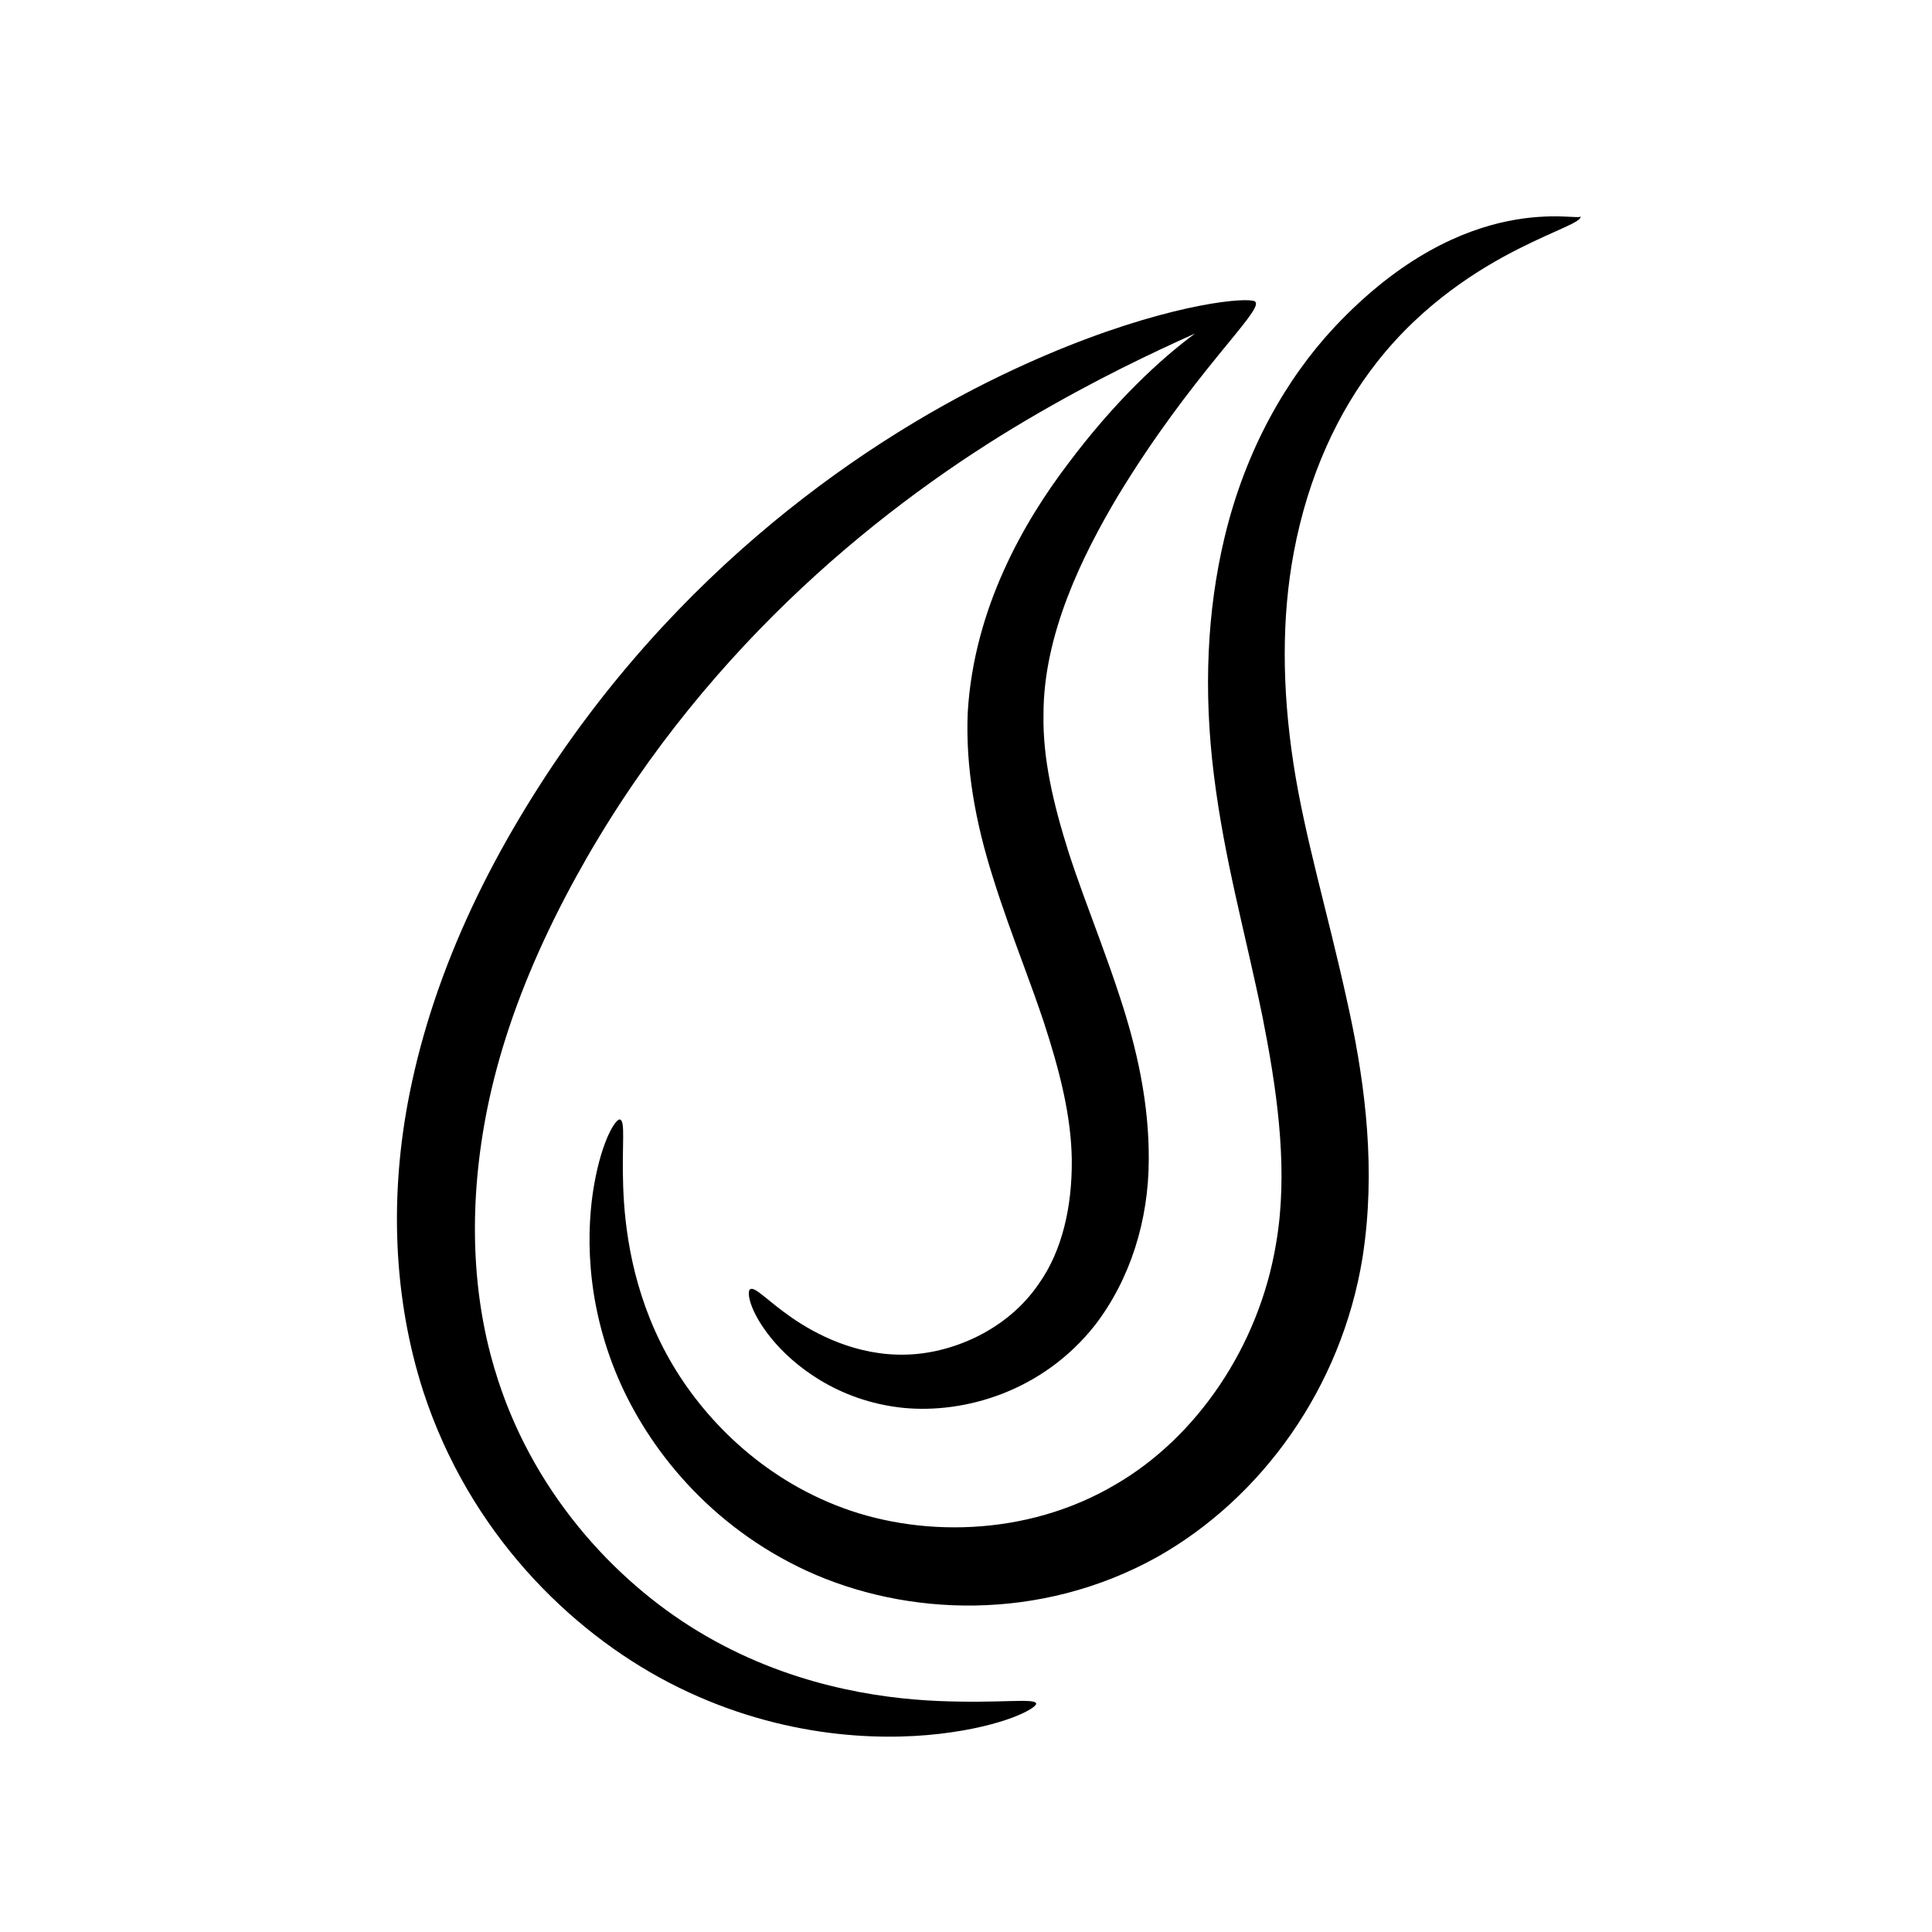 <?xml version="1.0" encoding="UTF-8" standalone="no"?>
<!-- Created with Inkscape (http://www.inkscape.org/) -->

<svg
   xmlns:dc="http://purl.org/dc/elements/1.1/"
   xmlns:cc="http://creativecommons.org/ns#"
   xmlns:rdf="http://www.w3.org/1999/02/22-rdf-syntax-ns#"
   xmlns:svg="http://www.w3.org/2000/svg"
   xmlns="http://www.w3.org/2000/svg"
   xmlns:sodipodi="http://sodipodi.sourceforge.net/DTD/sodipodi-0.dtd"
   xmlns:inkscape="http://www.inkscape.org/namespaces/inkscape"
   width="210mm"
   height="210mm"
   viewBox="0 0 210 210"
   version="1.1"
   id="svg821"
   inkscape:version="0.92.3 (2405546, 2018-03-11)"
   sodipodi:docname="logo3.svg">
  <defs
     id="defs815">
    <inkscape:path-effect
       effect="skeletal"
       id="path-effect3752"
       is_visible="true"
       pattern="m -8.148,-282.834 c 0,-2.76 2.24,-5 5,-5 2.76,0 5,2.24 5,5 0,2.76 -2.24,5 -5,5 -2.76,0 -5,-2.24 -5,-5 z"
       copytype="single_stretched"
       prop_scale="-0.952"
       scale_y_rel="false"
       spacing="0"
       normal_offset="0"
       tang_offset="0"
       prop_units="false"
       vertical_pattern="false"
       fuse_tolerance="0" />
    <inkscape:path-effect
       effect="spiro"
       id="path-effect3750"
       is_visible="true" />
    <inkscape:path-effect
       effect="skeletal"
       id="path-effect3746"
       is_visible="true"
       pattern="m 2.087,-289.519 c 0,-2.76 2.24,-5 5,-5 2.76,0 5,2.24 5,5 0,2.76 -2.24,5 -5,5 -2.76,0 -5,-2.24 -5,-5 z"
       copytype="single_stretched"
       prop_scale="0.863"
       scale_y_rel="false"
       spacing="0"
       normal_offset="0"
       tang_offset="0"
       prop_units="false"
       vertical_pattern="false"
       fuse_tolerance="0" />
    <inkscape:path-effect
       effect="spiro"
       id="path-effect3744"
       is_visible="true" />
    <inkscape:path-effect
       effect="skeletal"
       id="path-effect3740"
       is_visible="true"
       pattern="m -0.853,-287.135 c 0,-2.76 2.24,-5 5,-5 2.76,0 5,2.24 5,5 0,2.76 -2.24,5 -5,5 -2.76,0 -5,-2.24 -5,-5 z"
       copytype="single_stretched"
       prop_scale="-0.874"
       scale_y_rel="false"
       spacing="0"
       normal_offset="0"
       tang_offset="0"
       prop_units="false"
       vertical_pattern="false"
       fuse_tolerance="0" />
    <inkscape:path-effect
       effect="spiro"
       id="path-effect3738"
       is_visible="true" />
  </defs>
  <sodipodi:namedview
     id="base"
     pagecolor="#ffffff"
     bordercolor="#666666"
     borderopacity="1.0"
     inkscape:pageopacity="0.0"
     inkscape:pageshadow="2"
     inkscape:zoom="0.98994949"
     inkscape:cx="654.02807"
     inkscape:cy="414.71801"
     inkscape:document-units="mm"
     inkscape:current-layer="layer1"
     showgrid="false"
     inkscape:pagecheckerboard="true"
     inkscape:window-width="1920"
     inkscape:window-height="1017"
     inkscape:window-x="-8"
     inkscape:window-y="-8"
     inkscape:window-maximized="1" />
  <g
     inkscape:label="Layer 1"
     inkscape:groupmode="layer"
     id="layer1"
     transform="translate(0,-87)"
     style="display:inline">
    <path
       style="fill:#000000;fill-opacity:1;stroke:none;stroke-width:0;stroke-linecap:round;stroke-linejoin:miter;stroke-miterlimit:0.2;stroke-dasharray:none;stroke-opacity:1;paint-order:fill markers stroke"
       d="m 135.258,119.628 c -3.274,0.035 -12.986,1.723 -26.324,8.128 -16.288,7.821 -37.483,22.912 -52.519,48.246 -3.624,6.087 -6.869,12.77 -9.253,19.943 -1.074,3.231 -1.952,6.497 -2.617,9.795 -2.267,11.214 -1.776,22.43 1.457,32.478 5.009,15.379 15.947,26.058 26.684,31.659 11.51,5.985 22.575,6.384 29.448,5.582 7.133,-0.832 10.61,-2.828 10.491,-3.299 -0.156,-0.617 -3.982,0.014 -10.632,-0.269 -6.466,-0.275 -16.43,-1.692 -26.171,-7.612 -9.088,-5.505 -18.171,-15.308 -22.061,-28.48 -2.59,-8.632 -2.798,-18.409 -0.783,-28.352 0.596,-2.934 1.391,-5.859 2.365,-8.777 2.161,-6.474 5.12,-12.643 8.408,-18.38 13.665,-23.758 32.907,-38.827 47.803,-47.618 7.567,-4.466 13.93,-7.435 18.342,-9.421 -3.748,2.772 -8.703,7.335 -13.815,14.168 -4.785,6.304 -10.209,15.67 -10.891,27.001 -0.258,6.047 0.86,11.999 2.699,17.829 1.039,3.354 2.217,6.534 3.409,9.775 0.759,2.064 1.483,4.048 2.142,6.023 1.738,5.31 2.992,10.217 3.059,14.986 0.05,5.19 -1.075,9.953 -3.549,13.455 -3.507,5.202 -9.639,7.649 -14.476,7.752 -5.402,0.156 -9.897,-2.268 -12.456,-4.047 -2.706,-1.881 -3.942,-3.383 -4.483,-3.056 -0.382,0.231 -0.117,2.356 2.314,5.346 2.276,2.799 7.088,6.802 14.355,7.549 6.56,0.636 15.091,-1.715 20.846,-9.03 3.783,-4.953 5.809,-11.306 5.816,-17.999 0.028,-6.053 -1.254,-11.931 -3.155,-17.677 -0.696,-2.14 -1.445,-4.227 -2.212,-6.314 -1.209,-3.29 -2.357,-6.308 -3.346,-9.372 -1.681,-5.313 -2.819,-10.224 -2.729,-14.952 -0.029,-8.754 4.291,-17.385 8.008,-23.648 8.083,-13.378 15.84,-20.218 15.03,-21.208 -0.035,-0.131 -0.448,-0.211 -1.203,-0.203 z"
       id="path3736"
       inkscape:connector-curvature="0" />
  </g>
  <g
     inkscape:groupmode="layer"
     id="layer2"
     inkscape:label="Layer 2"
     style="display:inline">
    <path
       style="fill:#000000;stroke:none;stroke-width:4.9;stroke-linecap:round;stroke-linejoin:miter;stroke-miterlimit:0;stroke-dasharray:none;stroke-opacity:1;paint-order:fill markers stroke"
       d="m 67.39,121.683 c -0.436,-0.119 -1.939,2.155 -2.804,7.054 -0.828,4.692 -1.05,12.494 2.592,21.026 3.299,7.703 9.975,16.104 20.491,20.973 10.785,4.96 25.33,5.613 38.141,-1.51 11.352,-6.421 19.986,-18.377 22.288,-32.511 0.102,-0.649 0.191,-1.299 0.269,-1.949 1.103,-9.205 -0.186,-18.177 -1.993,-26.168 -2.032,-9.274 -4.573,-17.679 -5.783,-25.612 -1.257,-8.244 -1.277,-15.903 0.031,-22.907 1.584,-8.467 4.886,-15.412 8.992,-20.641 10e-6,-10e-7 10e-6,-2e-6 10e-6,-3e-6 5.101,-6.541 11.308,-10.295 15.432,-12.383 4.274,-2.163 6.876,-2.912 6.759,-3.554 0.13,0.717 -12.302,-3.302 -26.723,12.025 0,3e-6 0,4e-6 0,5e-6 -5.231,5.591 -9.704,13.339 -11.99,22.94 -1.889,7.92 -2.286,16.586 -1.154,25.71 1.161,9.359 3.366,16.964 5.295,26.363 1.503,7.595 2.68,15.572 1.709,23.055 -0.069,0.53 -0.148,1.057 -0.239,1.58 -1.855,11.213 -8.668,21.079 -17.411,26.162 -9.761,5.8 -21.696,5.796 -30.521,2.247 -8.721,-3.477 -14.89,-10.089 -18.299,-16.362 -3.786,-6.941 -4.583,-13.853 -4.735,-18.249 -0.159,-4.57 0.268,-7.12 -0.349,-7.288 z"
       id="path3748"
       inkscape:connector-curvature="0"
       inkscape:path-effect="#path-effect3750;#path-effect3752"
       inkscape:original-d="m 67.390465,121.68326 c 12.725464,15.37076 4.279707,41.05464 21.830904,45.47571 52.143161,13.13462 26.519741,0.64083 34.330981,-1.87875 7.81125,-2.51957 9.95115,-37.56337 19.84932,-29.33669 6.72655,5.59065 33.73607,-36.542913 -7.13569,-52.363128 -33.93165,-13.133913 5.4556,-37.069833 11.08314,-46.098693 6.14298,-9.855852 7.98287,-12.647138 24.45724,-13.980689"
       sodipodi:nodetypes="cscsssc" />
  </g>
</svg>
